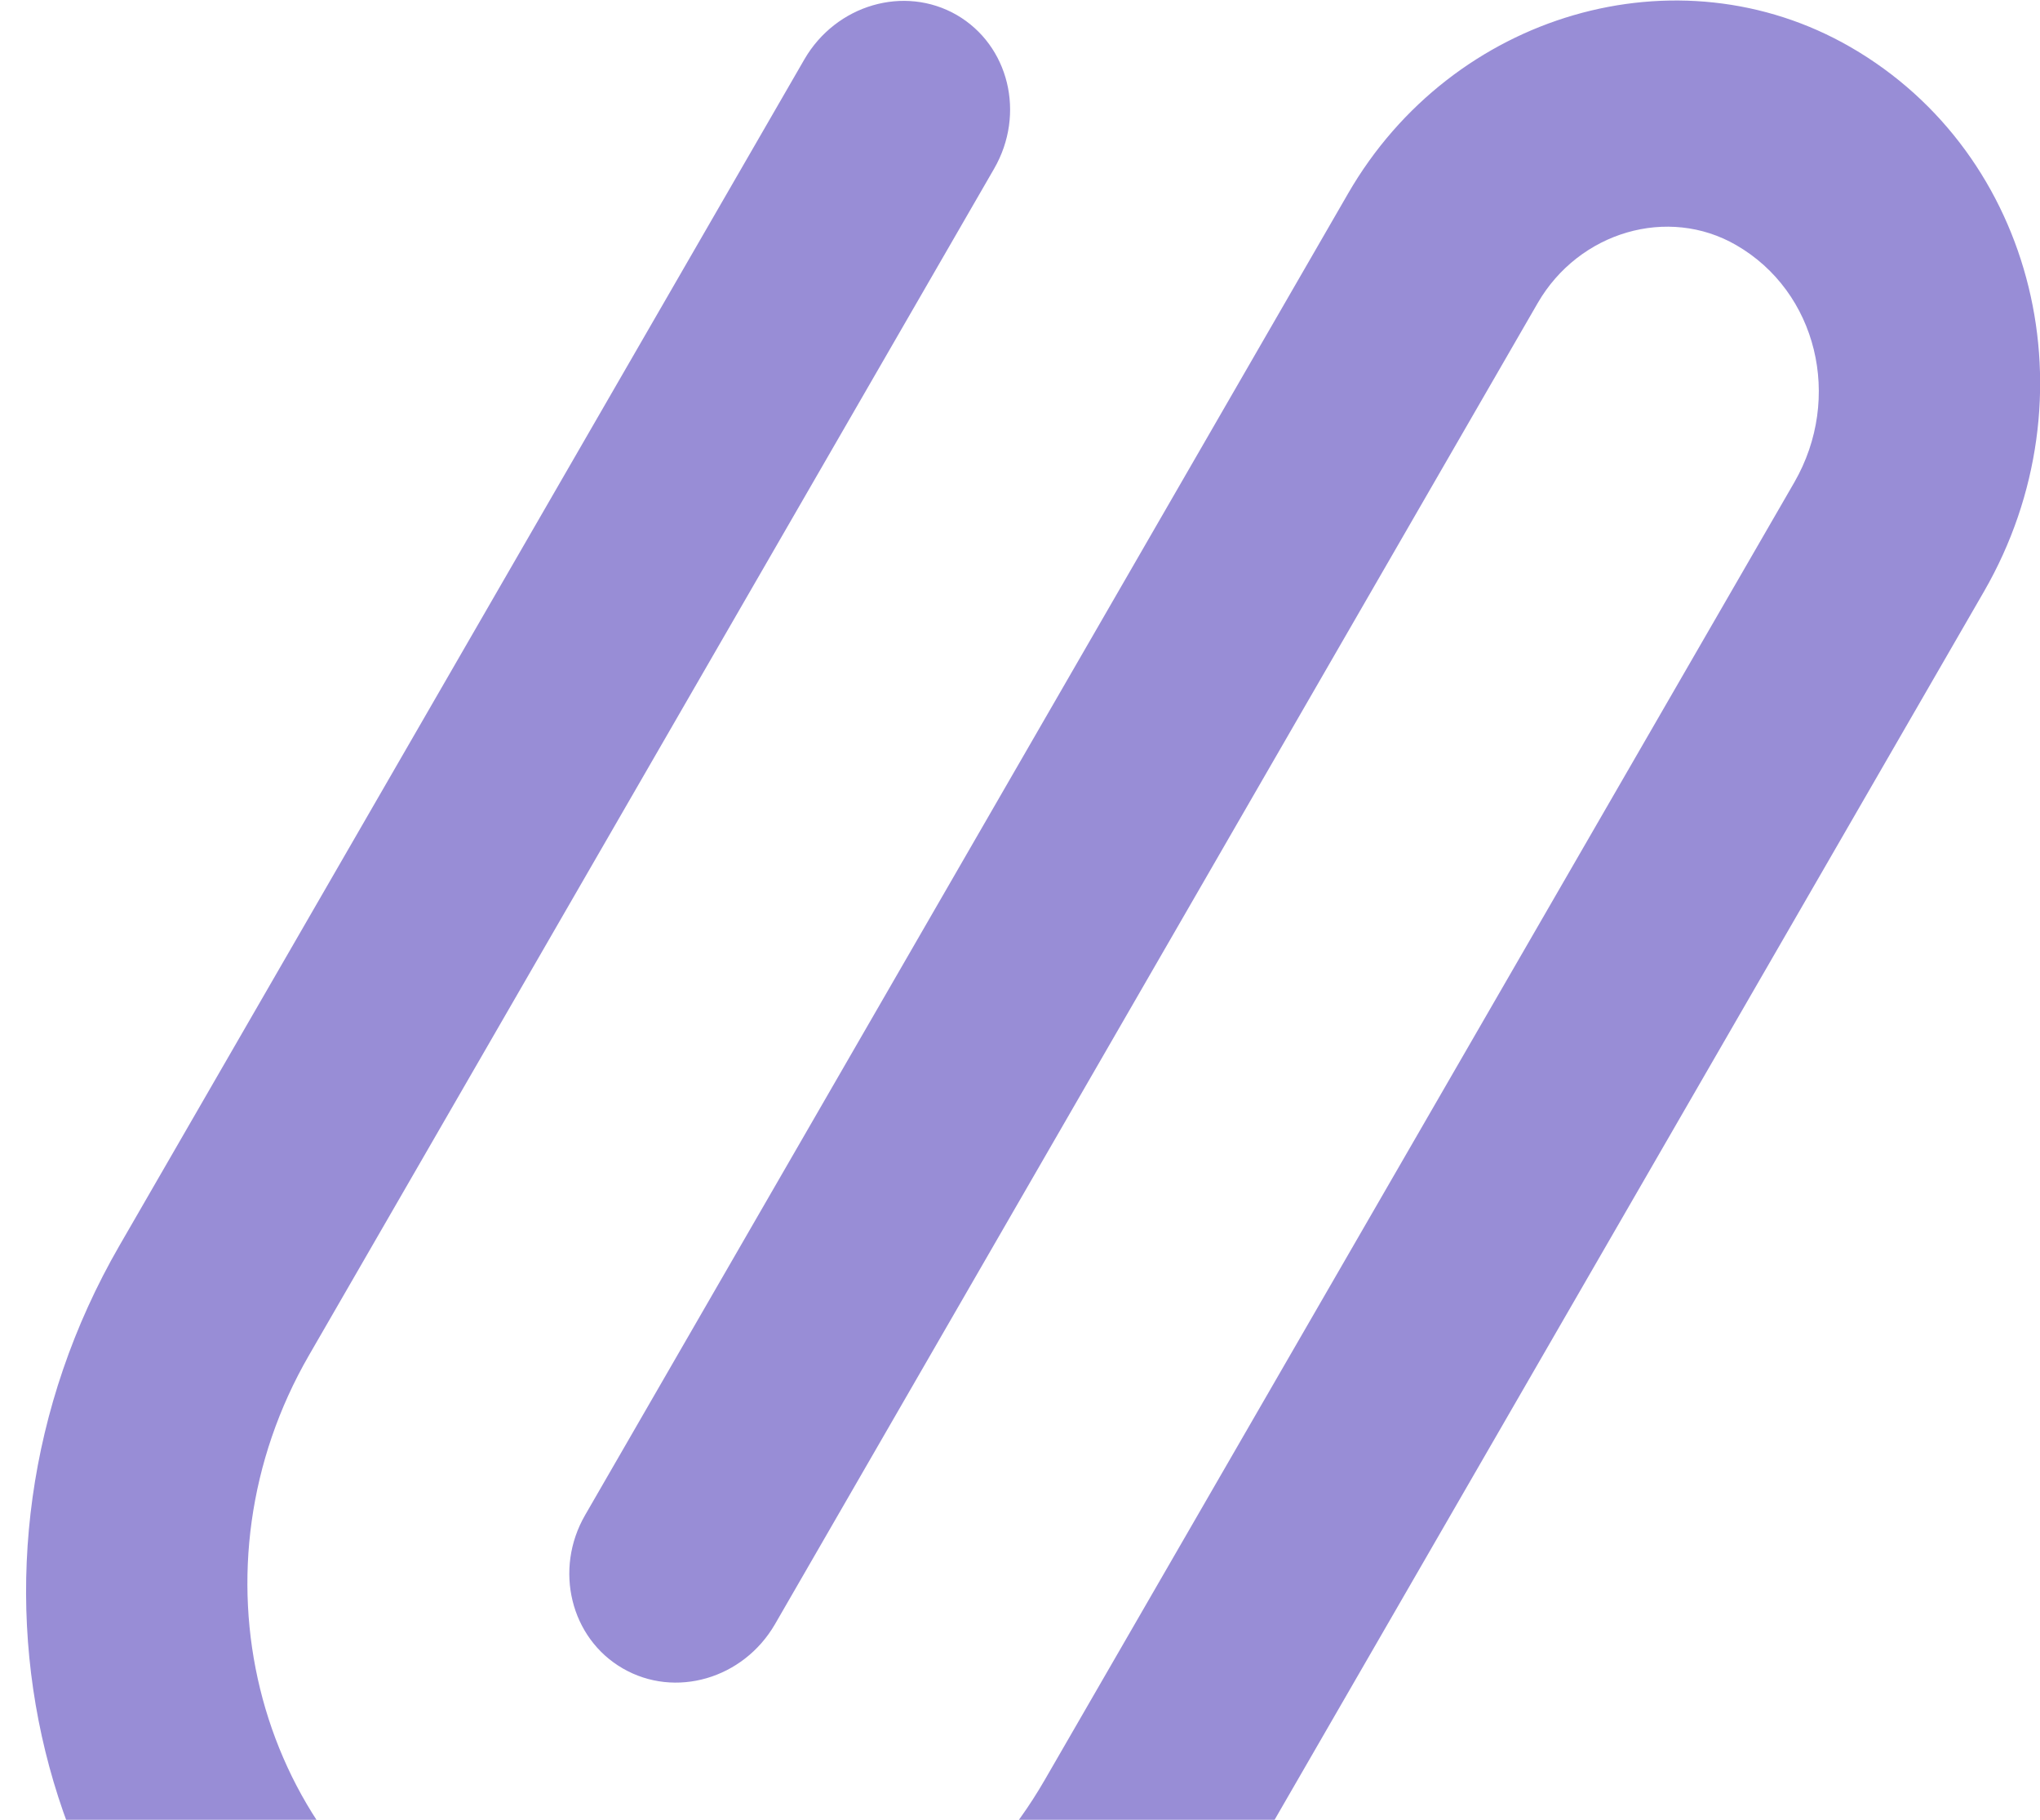 <!-- Generator: Avocode undefined - http://avocode.com -->
<svg height="66" width="74" xmlns:xlink="http://www.w3.org/1999/xlink" xmlns="http://www.w3.org/2000/svg" viewBox="0 0 74 66">
    <path fill="#988dd6" fill-rule="evenodd" d="M 12.37 77.96 C 1.21 71.52 -2.39 56.82 4.33 45.18 C 4.33 45.18 29.18 2.15 29.18 2.15 C 30.33 0.17 32.8 -0.55 34.7 0.54 C 36.6 1.64 37.21 4.13 36.06 6.12 C 36.06 6.12 11.21 49.15 11.21 49.15 C 6.77 56.83 9.15 66.53 16.51 70.78 C 23.87 75.03 33.47 72.23 37.9 64.55 C 37.9 64.55 65.09 17.49 65.09 17.49 C 66.85 14.43 65.91 10.58 62.98 8.89 C 60.51 7.46 57.28 8.4 55.78 10.99 C 55.78 10.99 28.11 58.91 28.11 58.91 C 26.96 60.89 24.49 61.61 22.59 60.51 C 20.7 59.42 20.08 56.92 21.23 54.94 C 21.23 54.94 48.9 7.02 48.9 7.02 C 52.68 0.47 60.86 -1.91 67.13 1.71 C 73.85 5.59 76.01 14.44 71.97 21.45 C 71.97 21.45 44.78 68.52 44.78 68.52 C 38.06 80.16 23.52 84.39 12.37 77.96 Z" />
</svg>
